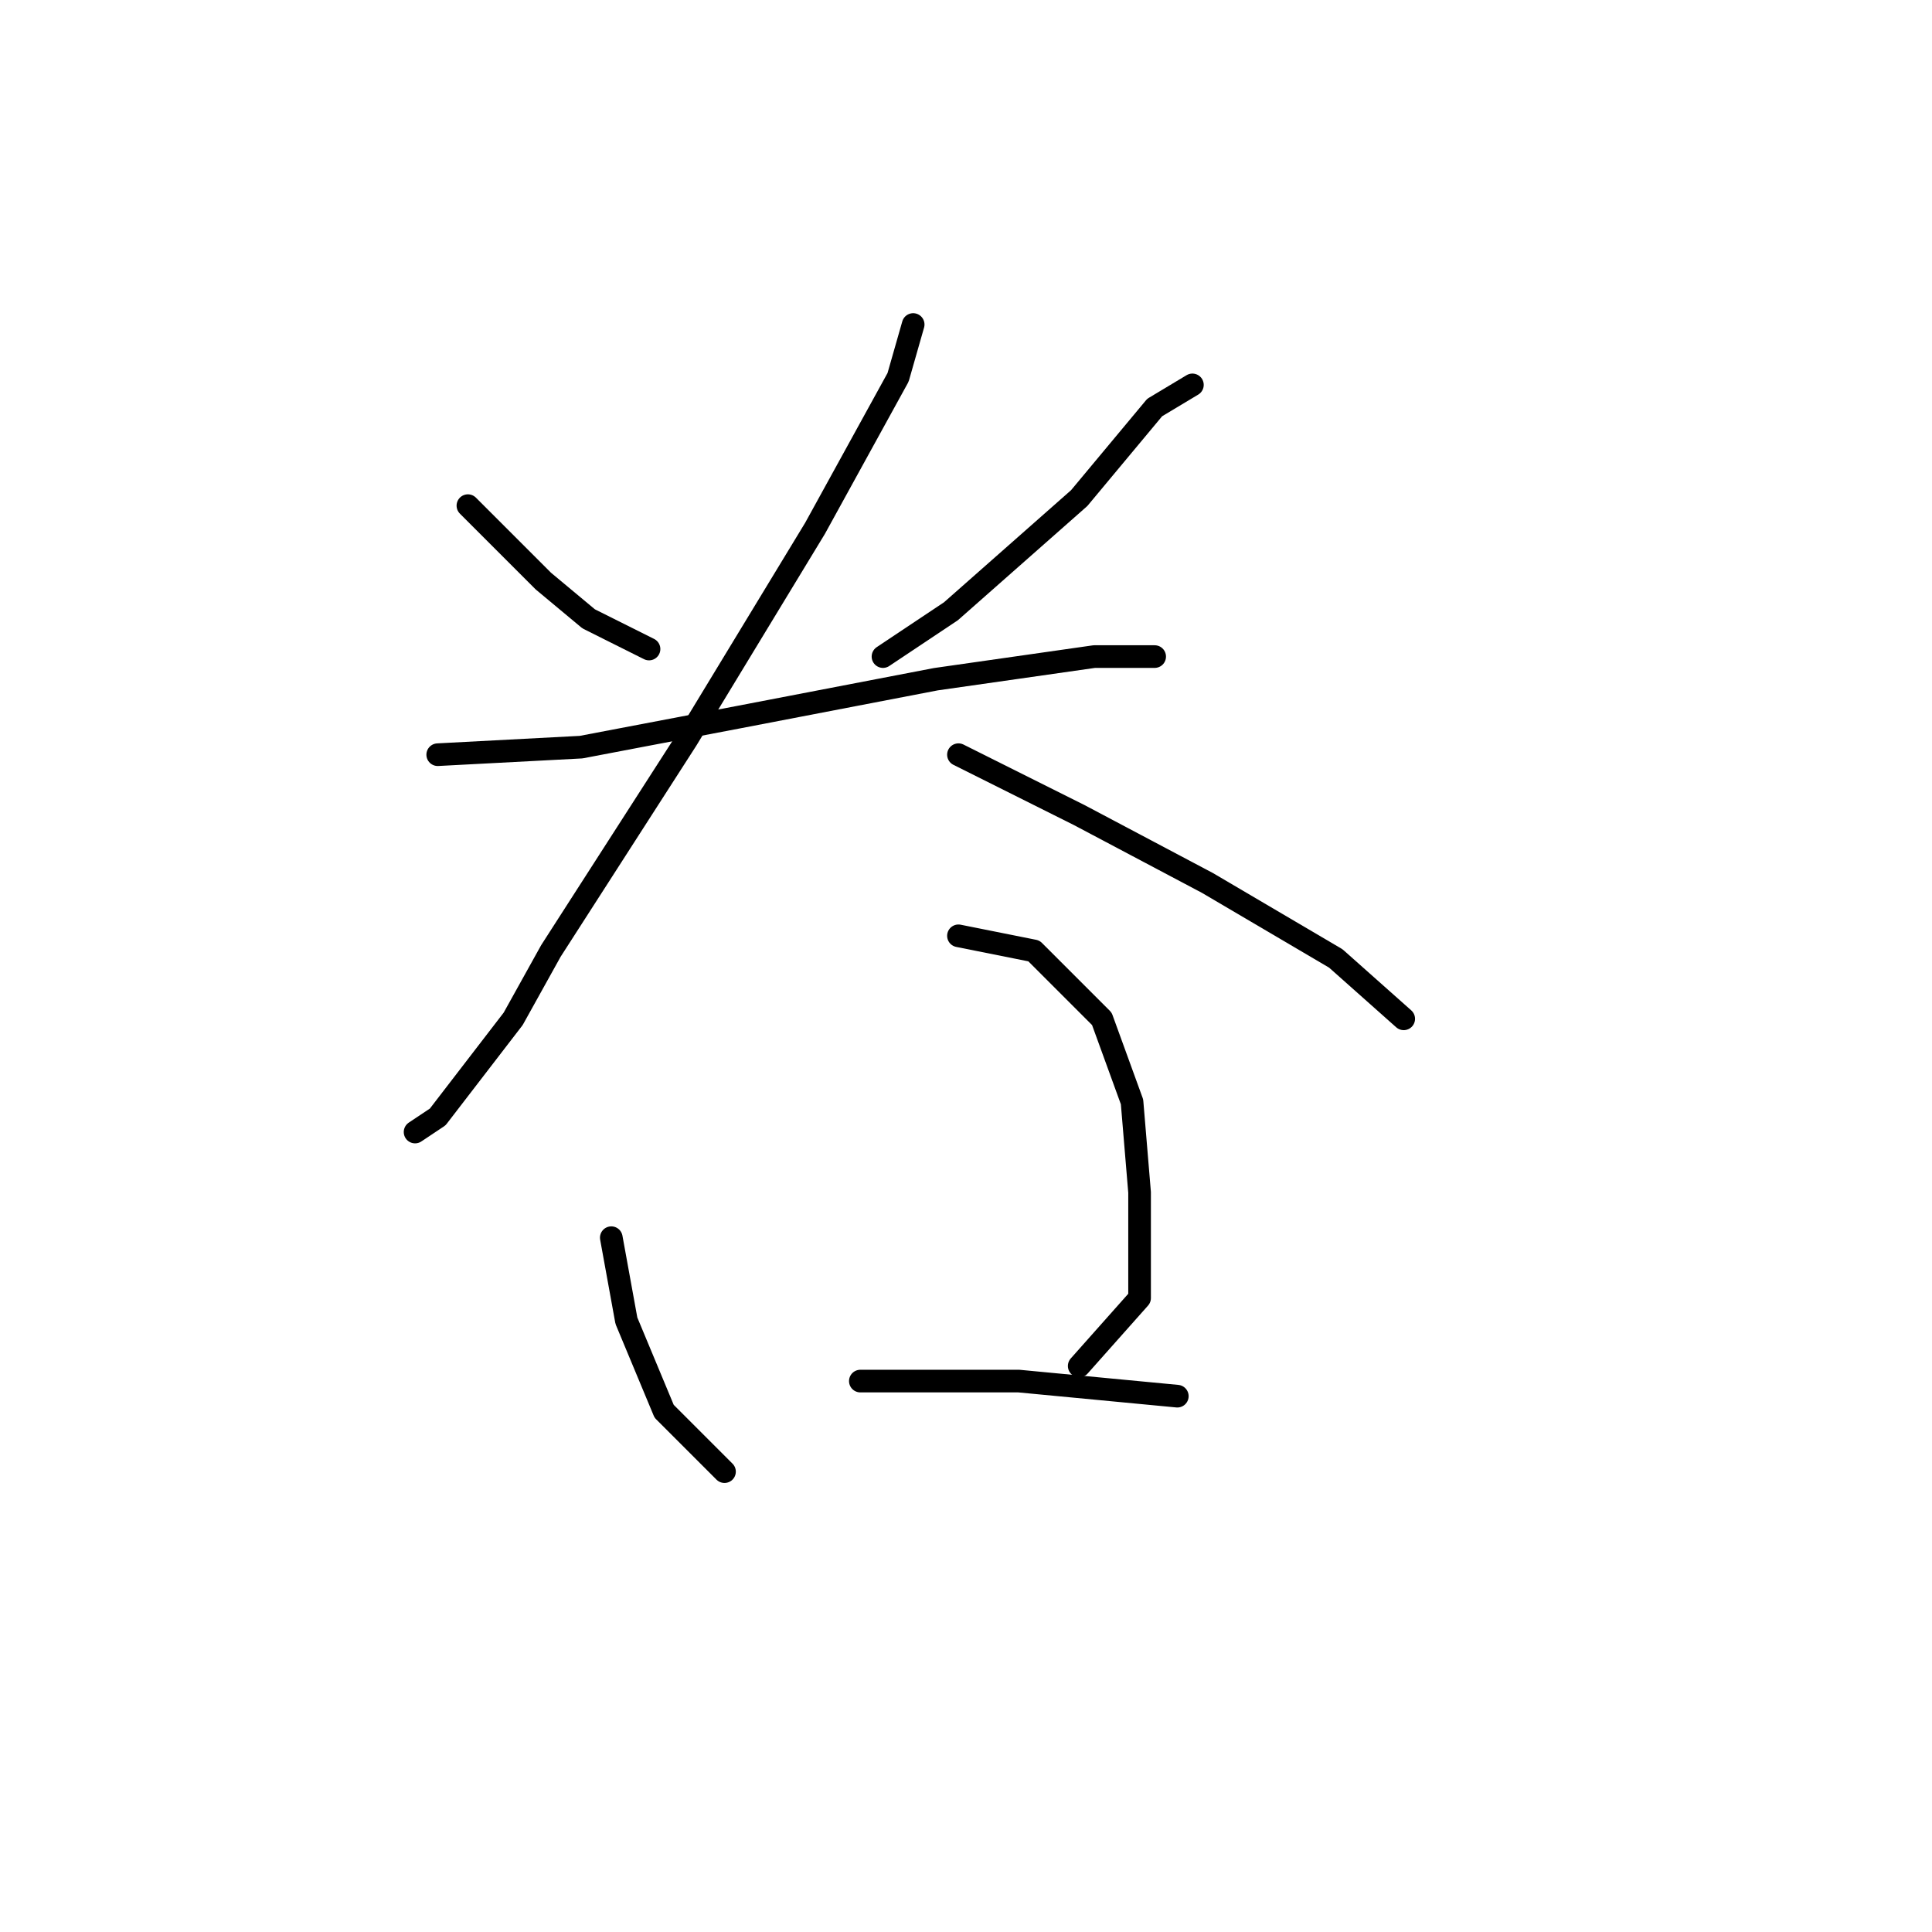 <?xml version="1.0" standalone="no"?>
    <svg width="256" height="256" xmlns="http://www.w3.org/2000/svg" version="1.1">
    <polyline stroke="black" stroke-width="3" stroke-linecap="round" fill="transparent" stroke-linejoin="round" points="62 67 72 77 78 82 86 86 86 86 " />
        <polyline stroke="black" stroke-width="3" stroke-linecap="round" fill="transparent" stroke-linejoin="round" points="158 51 153 54 143 66 126 81 117 87 117 87 " />
        <polyline stroke="black" stroke-width="3" stroke-linecap="round" fill="transparent" stroke-linejoin="round" points="58 100 77 99 98 95 124 90 145 87 153 87 153 87 " />
        <polyline stroke="black" stroke-width="3" stroke-linecap="round" fill="transparent" stroke-linejoin="round" points="121 43 119 50 108 70 91 98 73 126 68 135 58 148 55 150 55 150 " />
        <polyline stroke="black" stroke-width="3" stroke-linecap="round" fill="transparent" stroke-linejoin="round" points="127 100 143 108 160 117 177 127 186 135 186 135 " />
        <polyline stroke="black" stroke-width="3" stroke-linecap="round" fill="transparent" stroke-linejoin="round" points="81 164 83 175 88 187 96 195 96 195 " />
        <polyline stroke="black" stroke-width="3" stroke-linecap="round" fill="transparent" stroke-linejoin="round" points="127 124 137 126 146 135 150 146 151 158 151 172 143 181 143 181 " />
        <polyline stroke="black" stroke-width="3" stroke-linecap="round" fill="transparent" stroke-linejoin="round" points="114 183 135 183 156 185 156 185 " />
        </svg>